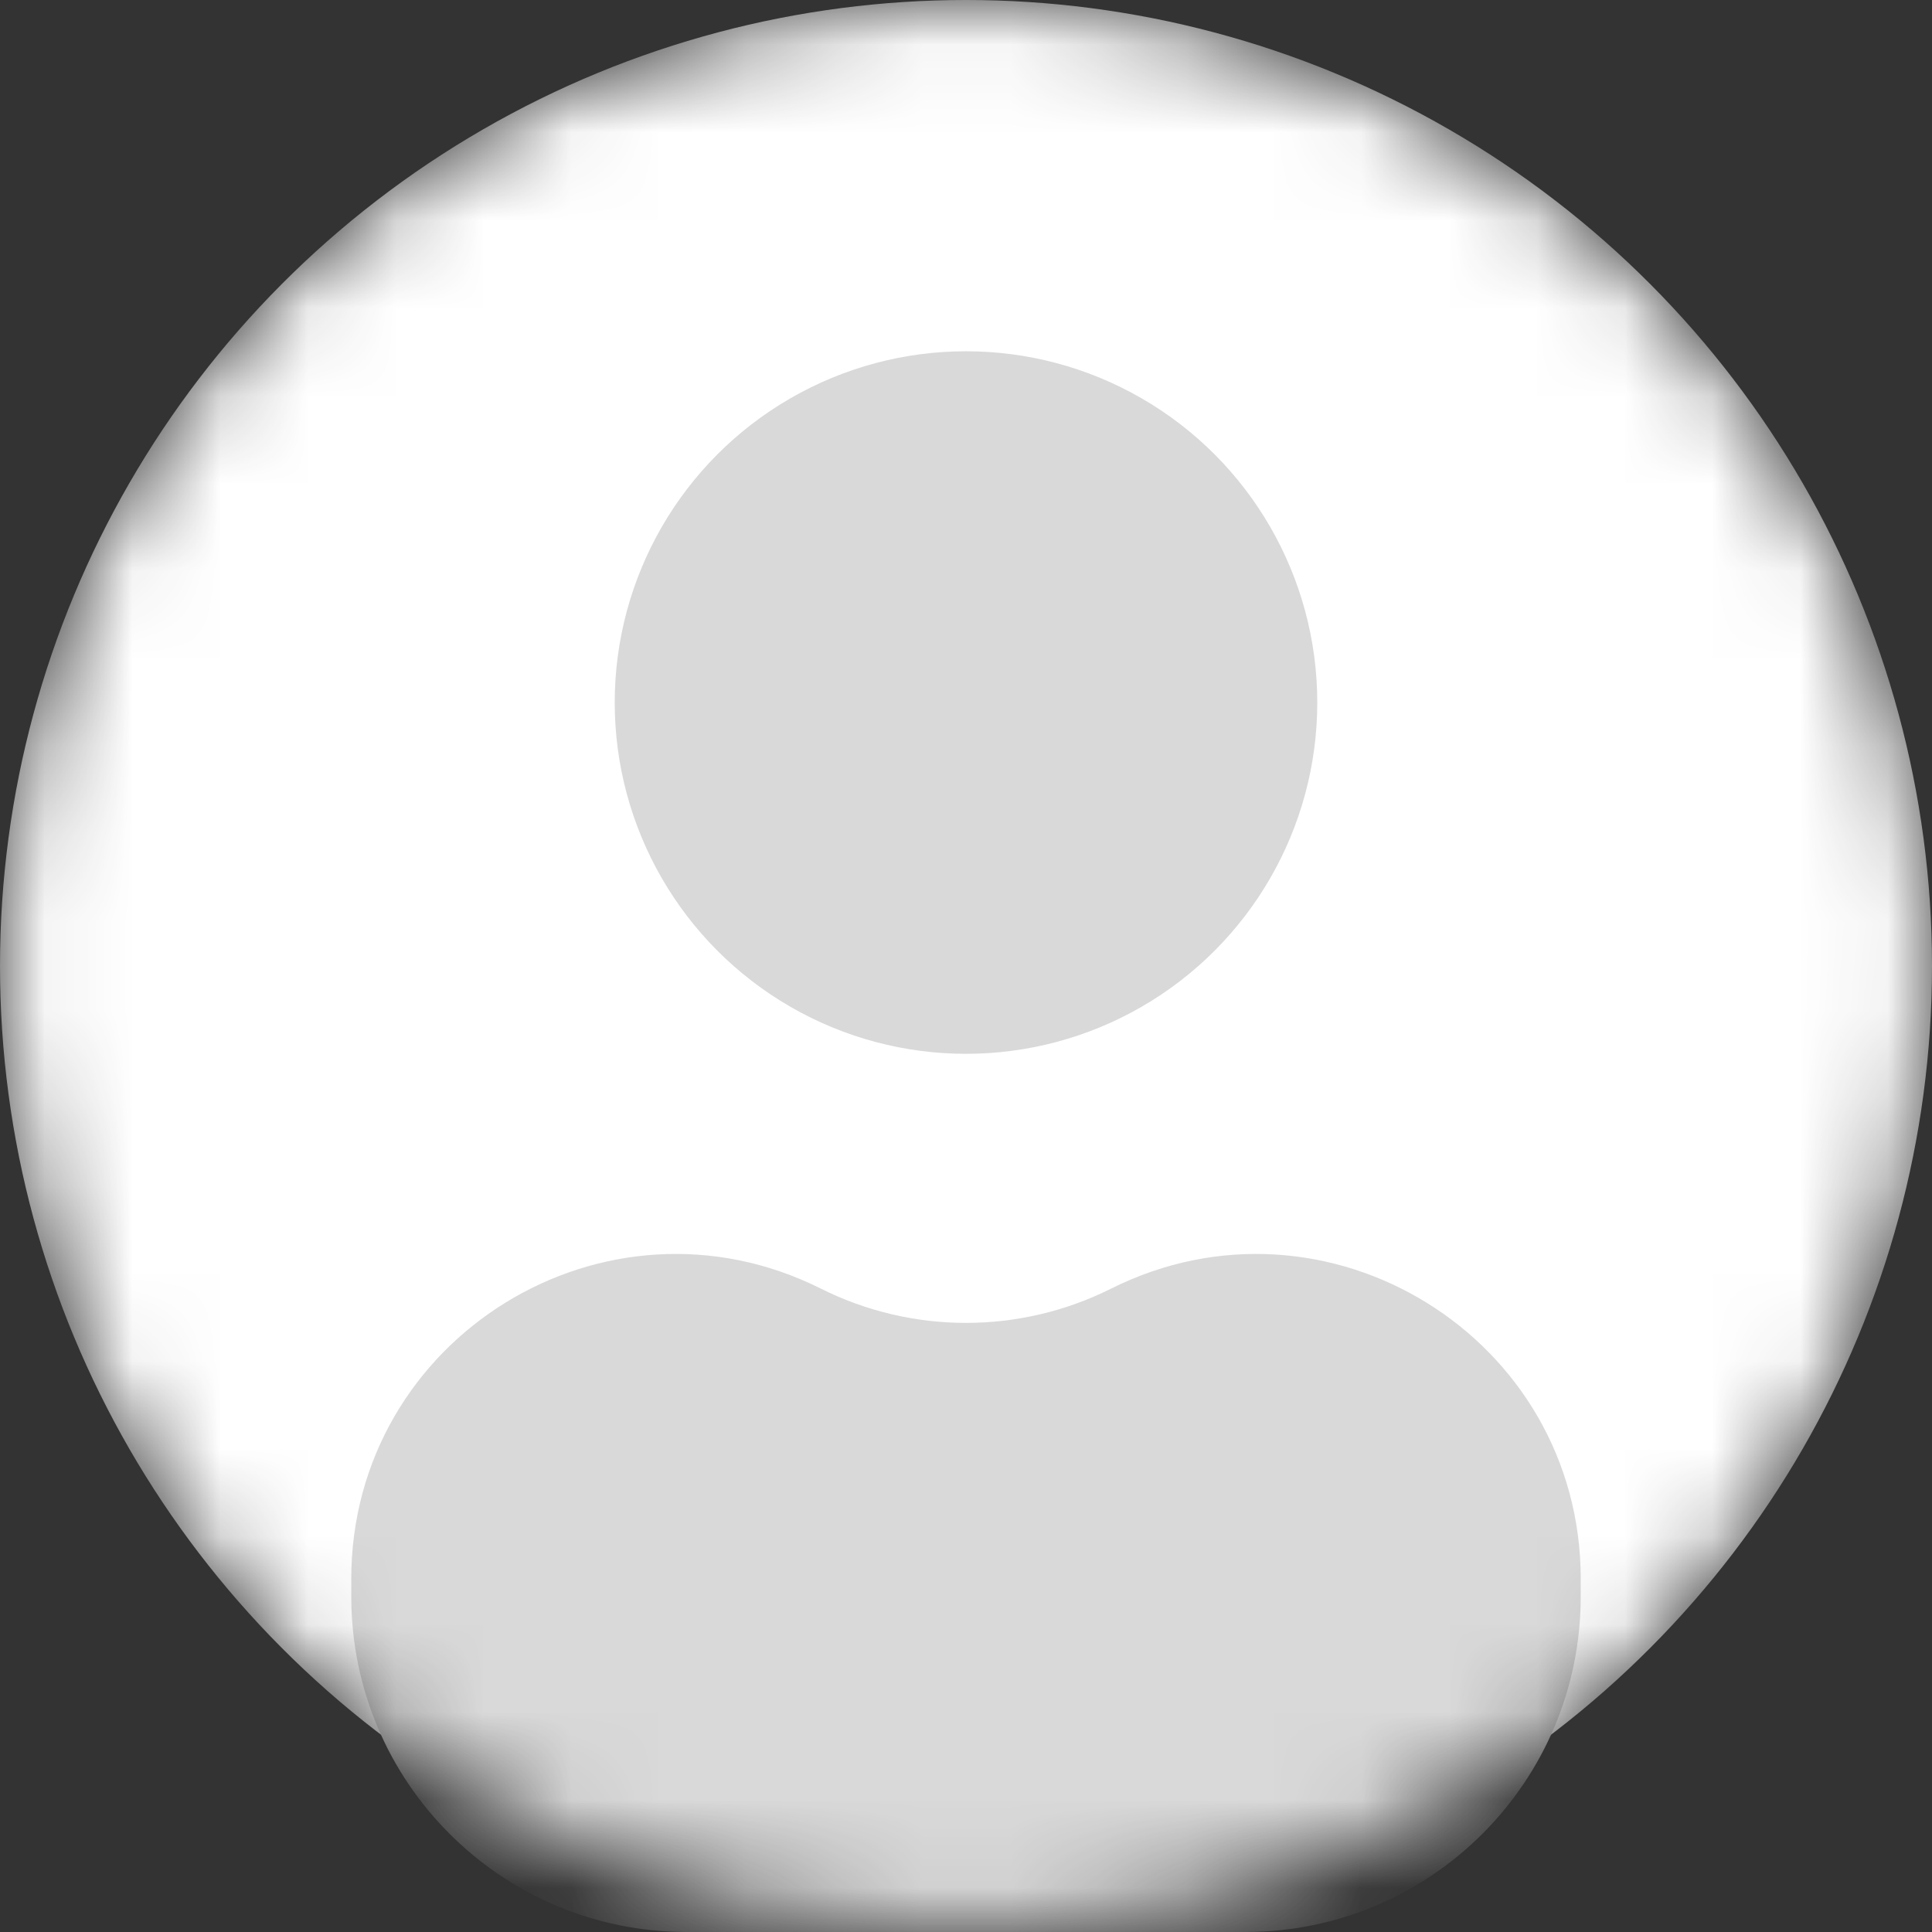 <svg width="22" height="22" viewBox="0 0 22 22" fill="none" xmlns="http://www.w3.org/2000/svg">
<rect x="0" y="0" width="22" height="22" fill="#333333" stroke="none"/>
<mask id="mask0_236_47" style="mask-type:alpha" maskUnits="userSpaceOnUse" x="0" y="0" width="22" height="22">
<circle cx="11" cy="11" r="11" fill="white"/>
</mask>
<g mask="url(#mask0_236_47)">
<circle cx="11" cy="11" r="11" fill="white"/>
<circle cx="11" cy="8" r="4" fill="#D9D9D9"/>
<path d="M4 17.979C4 15.232 6.891 13.445 9.348 14.674V14.674C10.388 15.194 11.612 15.194 12.652 14.674V14.674C15.109 13.445 18 15.232 18 17.979V18.18C18 20.29 16.29 22 14.18 22H7.82C5.71 22 4 20.29 4 18.18V17.979Z" fill="#D9D9D9"/>
</g>
</svg>
